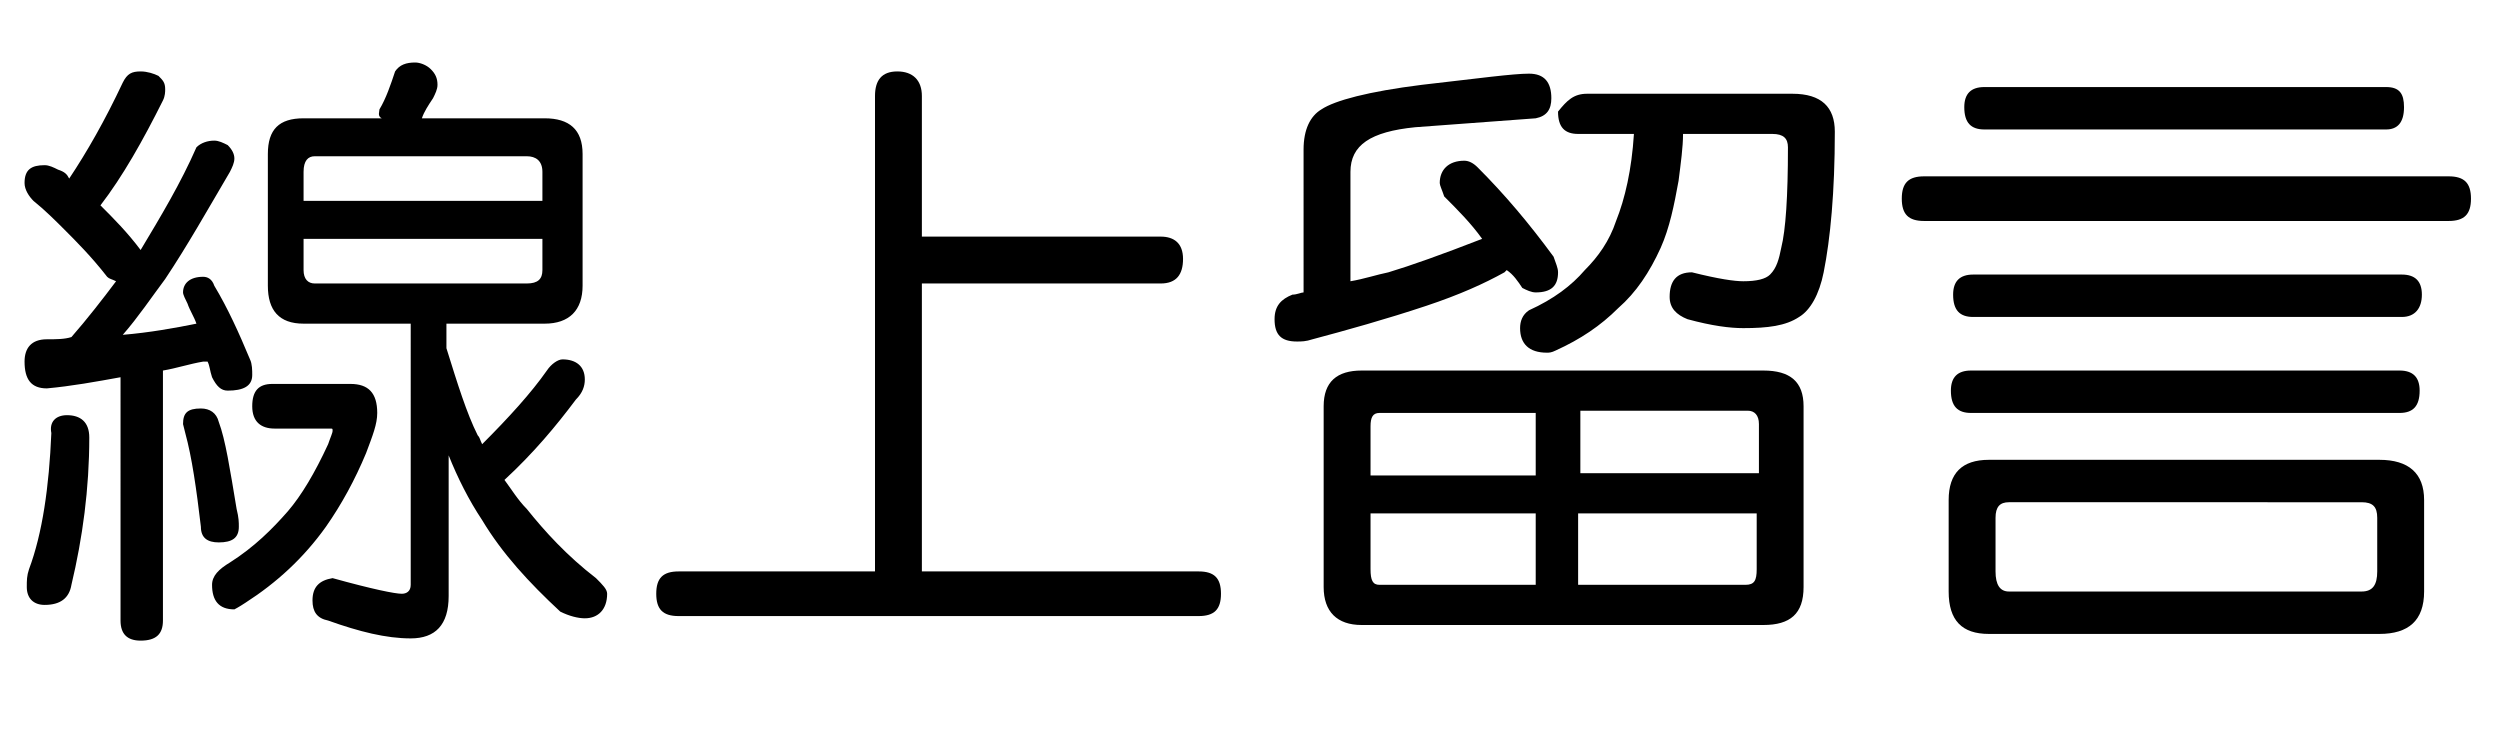 <?xml version="1.0" encoding="utf-8"?>
<!-- Generator: Adobe Illustrator 17.1.0, SVG Export Plug-In . SVG Version: 6.00 Build 0)  -->
<!DOCTYPE svg PUBLIC "-//W3C//DTD SVG 1.1//EN" "http://www.w3.org/Graphics/SVG/1.1/DTD/svg11.dtd">
<svg version="1.1" id="圖層_1" xmlns="http://www.w3.org/2000/svg" xmlns:xlink="http://www.w3.org/1999/xlink" x="0px" y="0px"
	 viewBox="0 0 112 33" enable-background="new 0 0 112 33" xml:space="preserve">
<g>
	<path d="M3,18.6c0.6,0,1,0.3,1,1c0,2.3-0.3,4.5-0.8,6.6c-0.1,0.6-0.5,0.9-1.2,0.9c-0.5,0-0.8-0.3-0.8-0.8c0-0.3,0-0.5,0.1-0.8
		c0.6-1.6,0.9-3.7,1-6.1C2.2,18.9,2.5,18.6,3,18.6z M6.3,3.2c0.3,0,0.6,0.1,0.8,0.2C7.3,3.6,7.4,3.7,7.4,4c0,0.1,0,0.3-0.1,0.5
		C6.4,6.3,5.5,7.9,4.5,9.2c0.6,0.6,1.2,1.2,1.8,2c0.9-1.5,1.8-3,2.5-4.6c0.2-0.2,0.5-0.3,0.8-0.3c0.2,0,0.4,0.1,0.6,0.2
		c0.2,0.2,0.3,0.4,0.3,0.6c0,0.2-0.1,0.4-0.2,0.6C9.3,9.4,8.4,11,7.4,12.5c-0.6,0.8-1.2,1.7-1.9,2.5c1.2-0.1,2.3-0.3,3.3-0.5
		c-0.1-0.3-0.3-0.6-0.4-0.9c-0.1-0.2-0.2-0.4-0.2-0.5c0-0.4,0.3-0.7,0.9-0.7c0.2,0,0.4,0.1,0.5,0.4c0.6,1,1.1,2.1,1.6,3.3
		c0.1,0.2,0.1,0.5,0.1,0.7c0,0.5-0.4,0.7-1.1,0.7c-0.3,0-0.5-0.2-0.7-0.6c-0.1-0.3-0.1-0.5-0.2-0.7c-0.1,0-0.1,0-0.2,0
		c-0.6,0.1-1.2,0.3-1.8,0.4v11.2c0,0.6-0.3,0.9-1,0.9c-0.6,0-0.9-0.3-0.9-0.9V16.9c-1.1,0.2-2.2,0.4-3.3,0.5c-0.7,0-1-0.4-1-1.2
		c0-0.6,0.3-1,1-1c0.4,0,0.8,0,1.1-0.1c0.7-0.8,1.4-1.7,2-2.5c-0.2-0.1-0.3-0.1-0.4-0.2c-0.7-0.9-1.4-1.6-1.9-2.1
		C2.5,9.9,2,9.4,1.5,9C1.3,8.8,1.1,8.5,1.1,8.2c0-0.6,0.3-0.8,0.9-0.8c0.2,0,0.4,0.1,0.6,0.2C2.9,7.7,3,7.8,3.1,8
		c0.8-1.2,1.6-2.6,2.4-4.3C5.7,3.3,5.9,3.2,6.3,3.2z M9,18.3c0.4,0,0.7,0.2,0.8,0.6c0.3,0.8,0.5,2.1,0.8,3.9
		c0.1,0.4,0.1,0.6,0.1,0.8c0,0.5-0.3,0.7-0.9,0.7c-0.5,0-0.8-0.2-0.8-0.7c-0.2-1.7-0.4-3.1-0.7-4.2L8.2,19C8.2,18.5,8.4,18.3,9,18.3
		z M12.2,17.2h3.5c0.8,0,1.2,0.4,1.2,1.3c0,0.5-0.2,1-0.5,1.8c-0.5,1.2-1.1,2.3-1.8,3.3c-1,1.4-2.2,2.5-3.6,3.4
		c-0.3,0.2-0.5,0.3-0.5,0.3c-0.7,0-1-0.4-1-1.1c0-0.4,0.3-0.7,0.8-1c1.1-0.7,1.9-1.5,2.6-2.3c0.6-0.7,1.2-1.7,1.8-3
		c0.1-0.3,0.2-0.5,0.2-0.6c0-0.1,0-0.1-0.1-0.1h-2.5c-0.6,0-1-0.3-1-1C11.3,17.5,11.6,17.2,12.2,17.2z M18.6,2.8
		c0.2,0,0.5,0.1,0.7,0.3c0.2,0.2,0.3,0.4,0.3,0.7c0,0.2-0.1,0.4-0.2,0.6C19.2,4.7,19,5,18.9,5.3h5.5c1.1,0,1.7,0.5,1.7,1.6v5.9
		c0,1.1-0.6,1.7-1.7,1.7H20v1.1c0.5,1.6,0.9,2.9,1.4,3.9c0.1,0.1,0.1,0.2,0.2,0.4c1.2-1.2,2.2-2.3,2.9-3.3c0.2-0.3,0.5-0.5,0.7-0.5
		c0.6,0,1,0.3,1,0.9c0,0.3-0.1,0.6-0.4,0.9c-0.9,1.2-1.9,2.4-3.2,3.6c0.3,0.4,0.6,0.9,1,1.3c0.8,1,1.8,2.1,3.1,3.1
		c0.3,0.3,0.5,0.5,0.5,0.7c0,0.7-0.4,1.1-1,1.1c-0.3,0-0.7-0.1-1.1-0.3c-1.4-1.3-2.6-2.6-3.5-4.1c-0.6-0.9-1.1-1.9-1.5-2.9v6.3
		c0,1.3-0.6,1.9-1.7,1.9c-1.1,0-2.3-0.3-3.7-0.8c-0.5-0.1-0.7-0.4-0.7-0.9c0-0.6,0.3-0.9,0.9-1c1.8,0.5,2.8,0.7,3.1,0.7
		c0.2,0,0.4-0.1,0.4-0.4V14.5h-4.8c-1.1,0-1.6-0.6-1.6-1.7V6.9c0-1.1,0.5-1.6,1.6-1.6h3.5C16.9,5.2,17,5,17,4.9
		c0.3-0.5,0.5-1.1,0.7-1.7C17.9,2.9,18.2,2.8,18.6,2.8z M13.6,9h10.7V7.7C24.3,7.2,24,7,23.6,7h-9.5c-0.3,0-0.5,0.2-0.5,0.7V9z
		 M23.6,12.7c0.5,0,0.7-0.2,0.7-0.6v-1.4H13.6v1.4c0,0.4,0.2,0.6,0.5,0.6H23.6z"/>
	<path d="M40.2,3.2c0.7,0,1.1,0.4,1.1,1.1v6.3h10.7c0.6,0,1,0.3,1,1c0,0.7-0.3,1.1-1,1.1H41.3v12.9h12.4c0.7,0,1,0.3,1,1s-0.3,1-1,1
		H30.4c-0.7,0-1-0.3-1-1s0.3-1,1-1h8.8V4.3C39.2,3.6,39.5,3.2,40.2,3.2z"/>
	<path d="M68.5,3.3c0.7,0,1,0.4,1,1.1c0,0.5-0.2,0.8-0.7,0.9l-5.4,0.4c-2,0.2-2.9,0.8-2.9,2v4.9c0.6-0.1,1.2-0.3,1.7-0.4
		c1-0.3,2.4-0.8,4.2-1.5c-0.5-0.7-1.1-1.3-1.7-1.9c-0.1-0.3-0.2-0.5-0.2-0.6c0-0.6,0.4-1,1.1-1c0.2,0,0.4,0.1,0.6,0.3
		c1.2,1.2,2.3,2.5,3.4,4c0.1,0.3,0.2,0.5,0.2,0.7c0,0.6-0.3,0.9-1,0.9c-0.2,0-0.4-0.1-0.6-0.2c-0.2-0.3-0.4-0.6-0.7-0.8
		c0,0,0,0-0.1,0.1c-0.9,0.5-2,1-3.5,1.5c-1.8,0.6-3.6,1.1-5.1,1.5c-0.3,0.1-0.5,0.1-0.7,0.1c-0.7,0-1-0.3-1-1c0-0.6,0.3-0.9,0.8-1.1
		c0.2,0,0.4-0.1,0.5-0.1V6.7c0-0.9,0.3-1.5,0.8-1.8c0.6-0.4,2.1-0.8,4.5-1.1C66.3,3.5,67.8,3.3,68.5,3.3z M61,16.6h18
		c1.2,0,1.8,0.5,1.8,1.6v8.1c0,1.2-0.6,1.7-1.8,1.7H61c-1.1,0-1.7-0.6-1.7-1.7v-8.1C59.3,17.1,59.9,16.6,61,16.6z M61.4,21.3h7.4
		v-2.8h-7c-0.3,0-0.4,0.2-0.4,0.6V21.3z M68.8,26.2V23h-7.4v2.5c0,0.5,0.1,0.7,0.4,0.7H68.8z M71.1,4.2h9.2c1.3,0,1.9,0.6,1.9,1.7
		c0,2.7-0.2,4.8-0.5,6.3c-0.2,1-0.6,1.7-1.1,2c-0.6,0.4-1.4,0.5-2.5,0.5c-0.6,0-1.4-0.1-2.5-0.4c-0.5-0.2-0.8-0.5-0.8-1
		c0-0.7,0.3-1.1,1-1.1c1.2,0.3,1.9,0.4,2.3,0.4c0.6,0,1-0.1,1.2-0.3c0.3-0.3,0.4-0.7,0.5-1.2c0.2-0.8,0.3-2.3,0.3-4.5
		c0-0.4-0.2-0.6-0.7-0.6h-4c0,0.6-0.1,1.3-0.2,2.1c-0.2,1.1-0.4,2.1-0.8,3c-0.5,1.1-1.1,2-1.9,2.7c-0.8,0.8-1.7,1.4-2.8,1.9
		c-0.2,0.1-0.3,0.1-0.4,0.1c-0.8,0-1.2-0.4-1.2-1.1c0-0.3,0.1-0.6,0.4-0.8c1.1-0.5,1.9-1.1,2.5-1.8c0.6-0.6,1.1-1.3,1.4-2.2
		c0.4-1,0.7-2.3,0.8-3.9h-2.5c-0.6,0-0.9-0.3-0.9-1C70.2,4.5,70.5,4.2,71.1,4.2z M70.8,18.4v2.8h8V19c0-0.4-0.2-0.6-0.5-0.6H70.8z
		 M78.2,26.2c0.4,0,0.5-0.2,0.5-0.7V23h-8v3.2H78.2z"/>
	<path d="M109.7,7.9c0.7,0,1,0.3,1,1c0,0.7-0.3,1-1,1H86.2c-0.7,0-1-0.3-1-1c0-0.7,0.3-1,1-1H109.7z M89.1,20.6h17.5
		c1.3,0,2,0.6,2,1.8v4.1c0,1.3-0.7,1.9-2,1.9H89.1c-1.2,0-1.8-0.6-1.8-1.9v-4.1C87.3,21.2,87.9,20.6,89.1,20.6z M107.5,16.6
		c0.6,0,0.9,0.3,0.9,0.9c0,0.7-0.3,1-0.9,1H88.3c-0.6,0-0.9-0.3-0.9-1c0-0.6,0.3-0.9,0.9-0.9H107.5z M107.6,12.3
		c0.6,0,0.9,0.3,0.9,0.9c0,0.6-0.3,1-0.9,1H88.4c-0.6,0-0.9-0.3-0.9-1c0-0.6,0.3-0.9,0.9-0.9H107.6z M106.9,3.9
		c0.6,0,0.8,0.3,0.8,0.9c0,0.7-0.3,1-0.8,1h-18c-0.6,0-0.9-0.3-0.9-1c0-0.6,0.3-0.9,0.9-0.9H106.9z M105.8,26.5
		c0.5,0,0.7-0.3,0.7-0.9v-2.4c0-0.5-0.2-0.7-0.7-0.7H90c-0.4,0-0.6,0.2-0.6,0.7v2.4c0,0.6,0.2,0.9,0.6,0.9H105.8z"/>
</g>
</svg>
